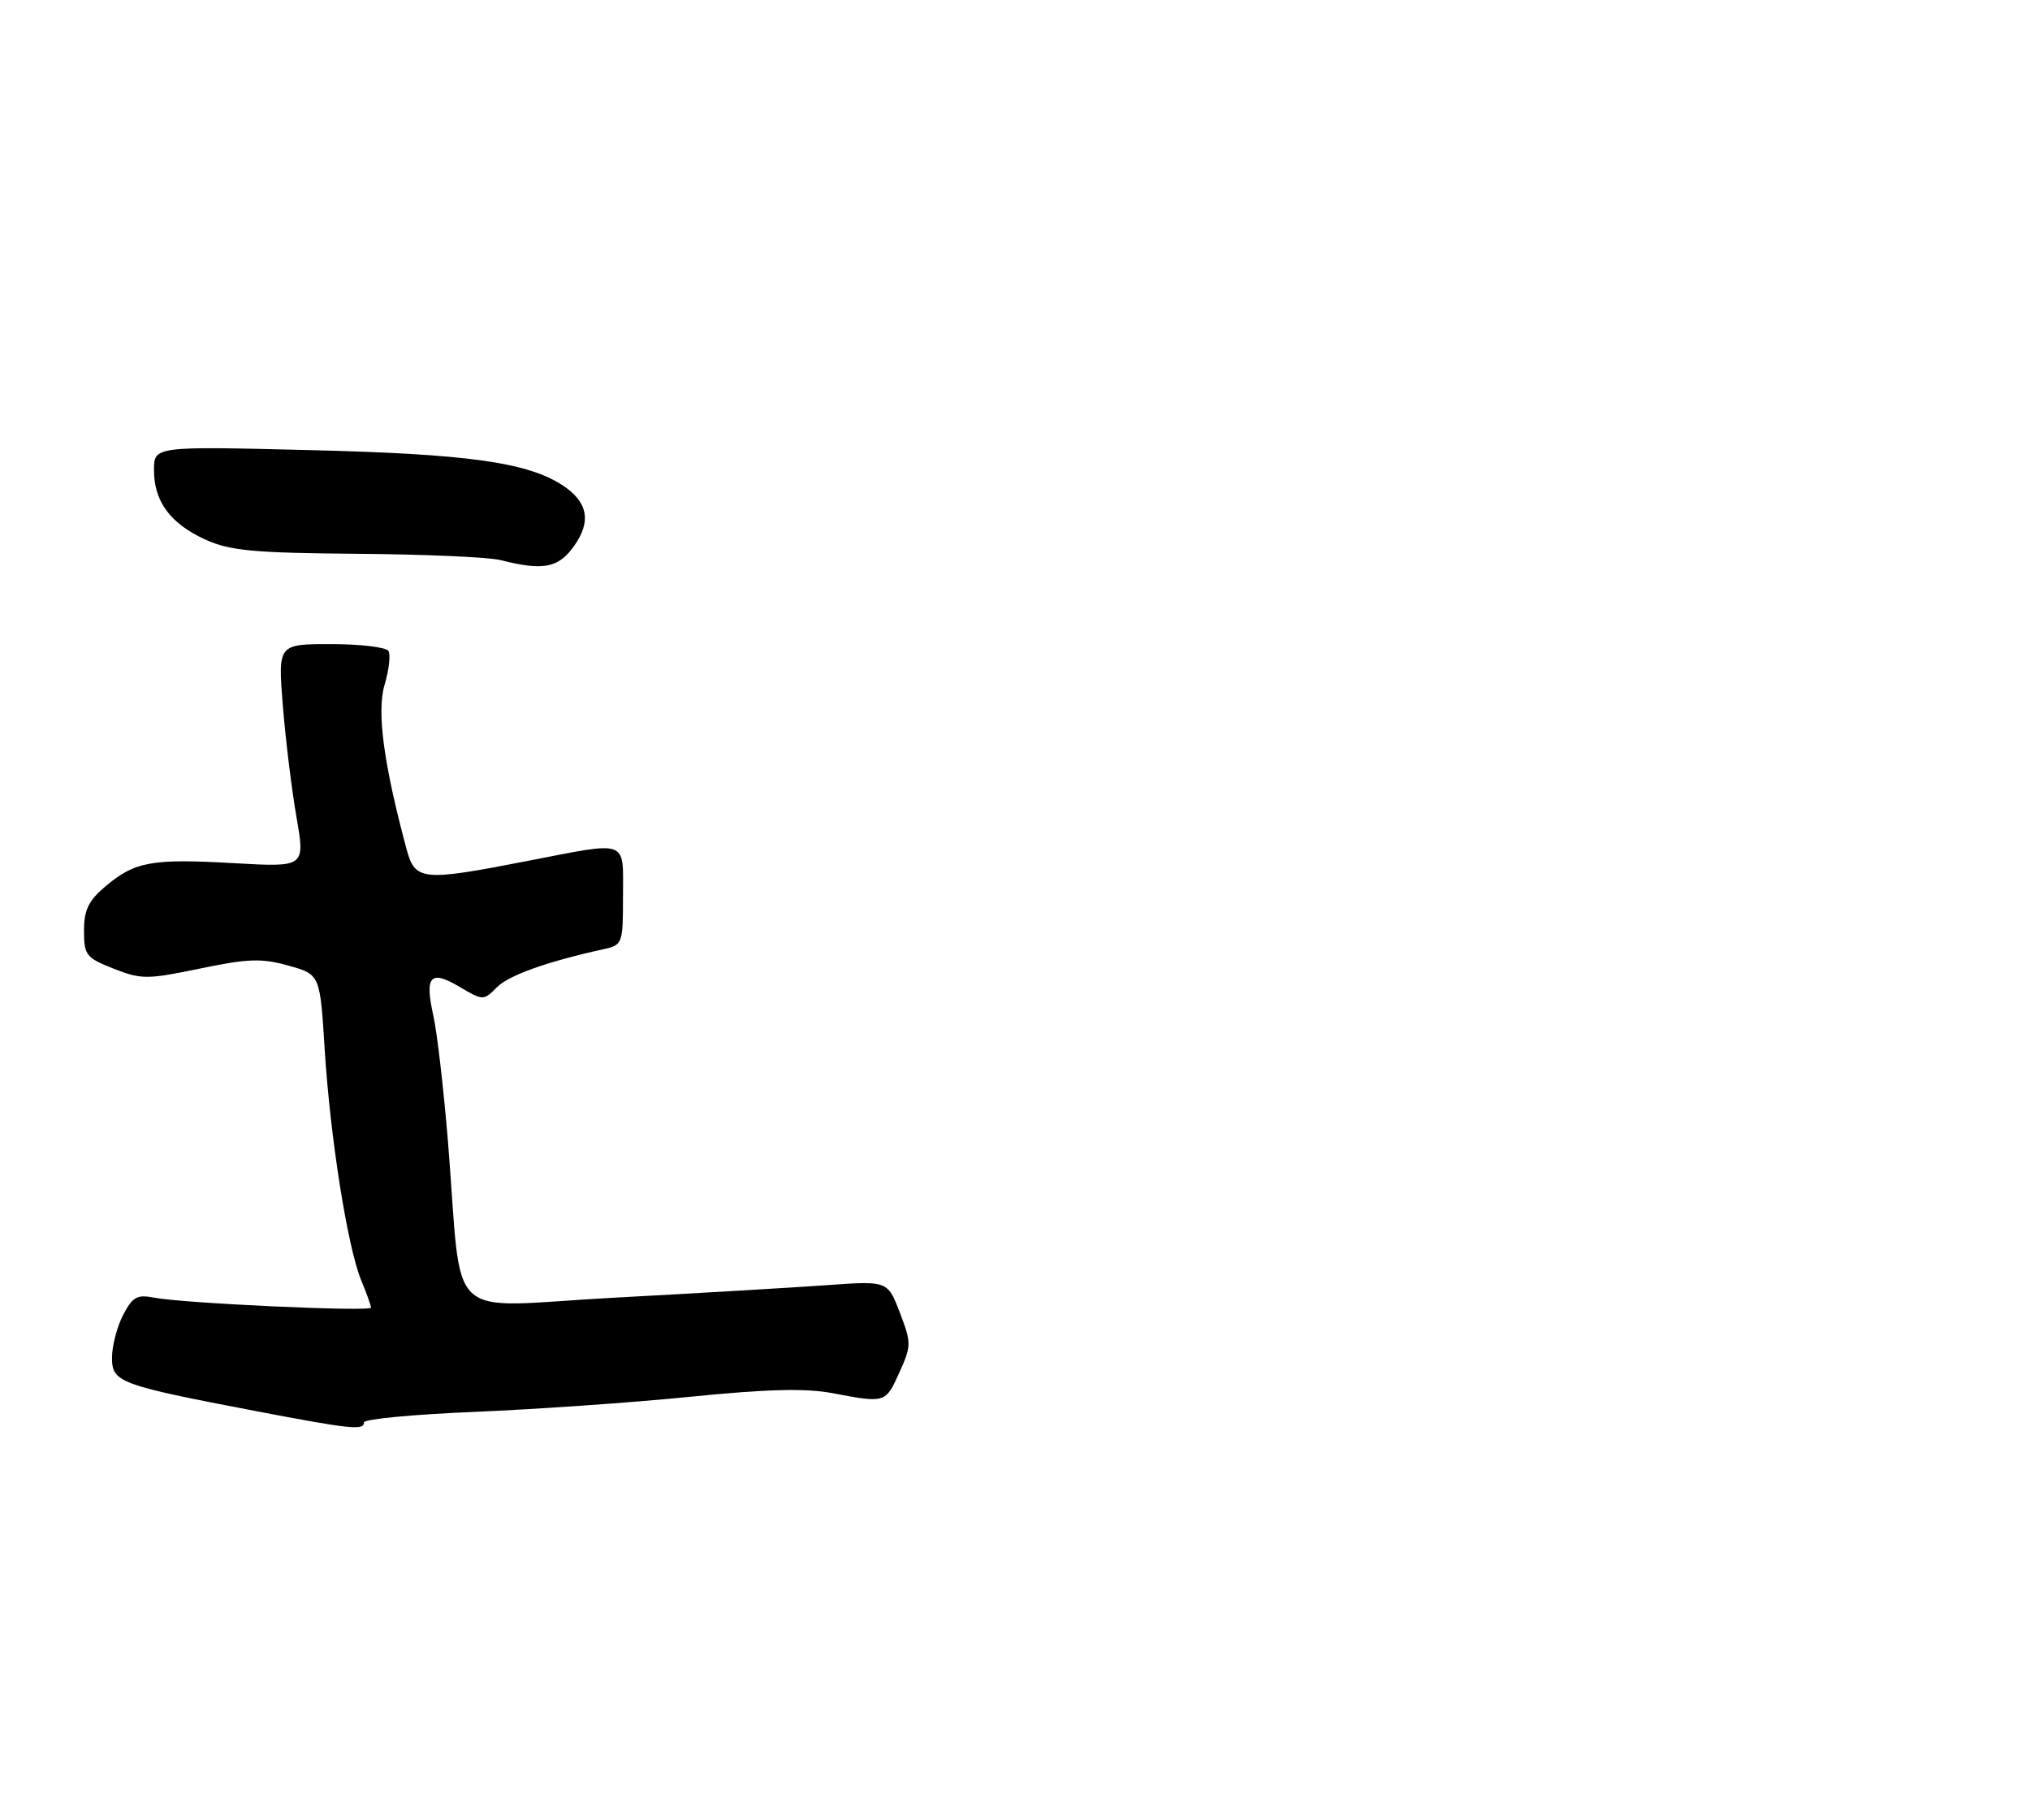 <?xml version="1.0" encoding="UTF-8" standalone="no"?>
<!DOCTYPE svg PUBLIC "-//W3C//DTD SVG 1.1//EN" "http://www.w3.org/Graphics/SVG/1.1/DTD/svg11.dtd" >
<svg xmlns="http://www.w3.org/2000/svg" xmlns:xlink="http://www.w3.org/1999/xlink" version="1.1" viewBox="0 0 290 260">
 <g >
 <path fill="currentColor"
d=" M 52.00 203.16 C 52.00 202.69 59.12 202.02 67.82 201.66 C 76.52 201.30 90.40 200.33 98.66 199.50 C 109.65 198.40 115.12 198.26 118.98 199.00 C 126.49 200.42 126.51 200.42 128.49 196.02 C 130.20 192.22 130.21 191.83 128.55 187.49 C 126.81 182.94 126.81 182.94 118.16 183.56 C 113.40 183.90 99.73 184.71 87.79 185.35 C 63.00 186.68 66.16 189.65 63.99 163.00 C 63.38 155.57 62.45 147.56 61.93 145.18 C 60.64 139.41 61.44 138.47 65.61 140.93 C 69.01 142.94 69.06 142.94 70.98 141.02 C 72.71 139.29 78.11 137.36 86.25 135.57 C 88.93 134.98 89.00 134.78 89.00 127.98 C 89.00 119.78 89.98 120.14 75.21 123.00 C 60.27 125.91 59.29 125.81 58.07 121.25 C 54.80 109.09 53.80 101.62 54.94 97.81 C 55.57 95.69 55.82 93.52 55.49 92.98 C 55.15 92.44 51.47 92.00 47.30 92.00 C 39.71 92.00 39.71 92.00 40.40 100.75 C 40.79 105.56 41.66 112.73 42.35 116.68 C 43.60 123.87 43.60 123.87 33.44 123.29 C 21.67 122.62 19.28 123.05 15.08 126.59 C 12.65 128.63 12.00 129.97 12.00 132.94 C 12.00 136.43 12.30 136.81 16.24 138.36 C 20.19 139.91 21.01 139.91 28.58 138.34 C 35.44 136.91 37.39 136.85 41.20 137.92 C 45.72 139.18 45.72 139.18 46.38 149.84 C 47.17 162.46 49.65 178.15 51.60 182.87 C 52.37 184.73 53.00 186.48 53.00 186.77 C 53.00 187.39 26.00 186.15 21.96 185.34 C 19.59 184.87 18.92 185.25 17.58 187.84 C 16.71 189.52 16.00 192.26 16.00 193.91 C 16.00 197.44 16.99 197.81 36.50 201.54 C 50.11 204.14 52.00 204.34 52.00 203.16 Z  M 82.00 78.00 C 84.51 74.48 83.99 71.70 80.39 69.33 C 75.34 66.03 66.86 64.84 44.25 64.29 C 22.00 63.74 22.00 63.74 22.00 67.15 C 22.00 71.64 24.34 74.80 29.38 77.09 C 32.85 78.66 36.24 78.98 51.00 79.10 C 60.62 79.17 69.85 79.58 71.50 80.00 C 77.61 81.55 79.76 81.14 82.00 78.00 Z "/>
</g>
</svg>